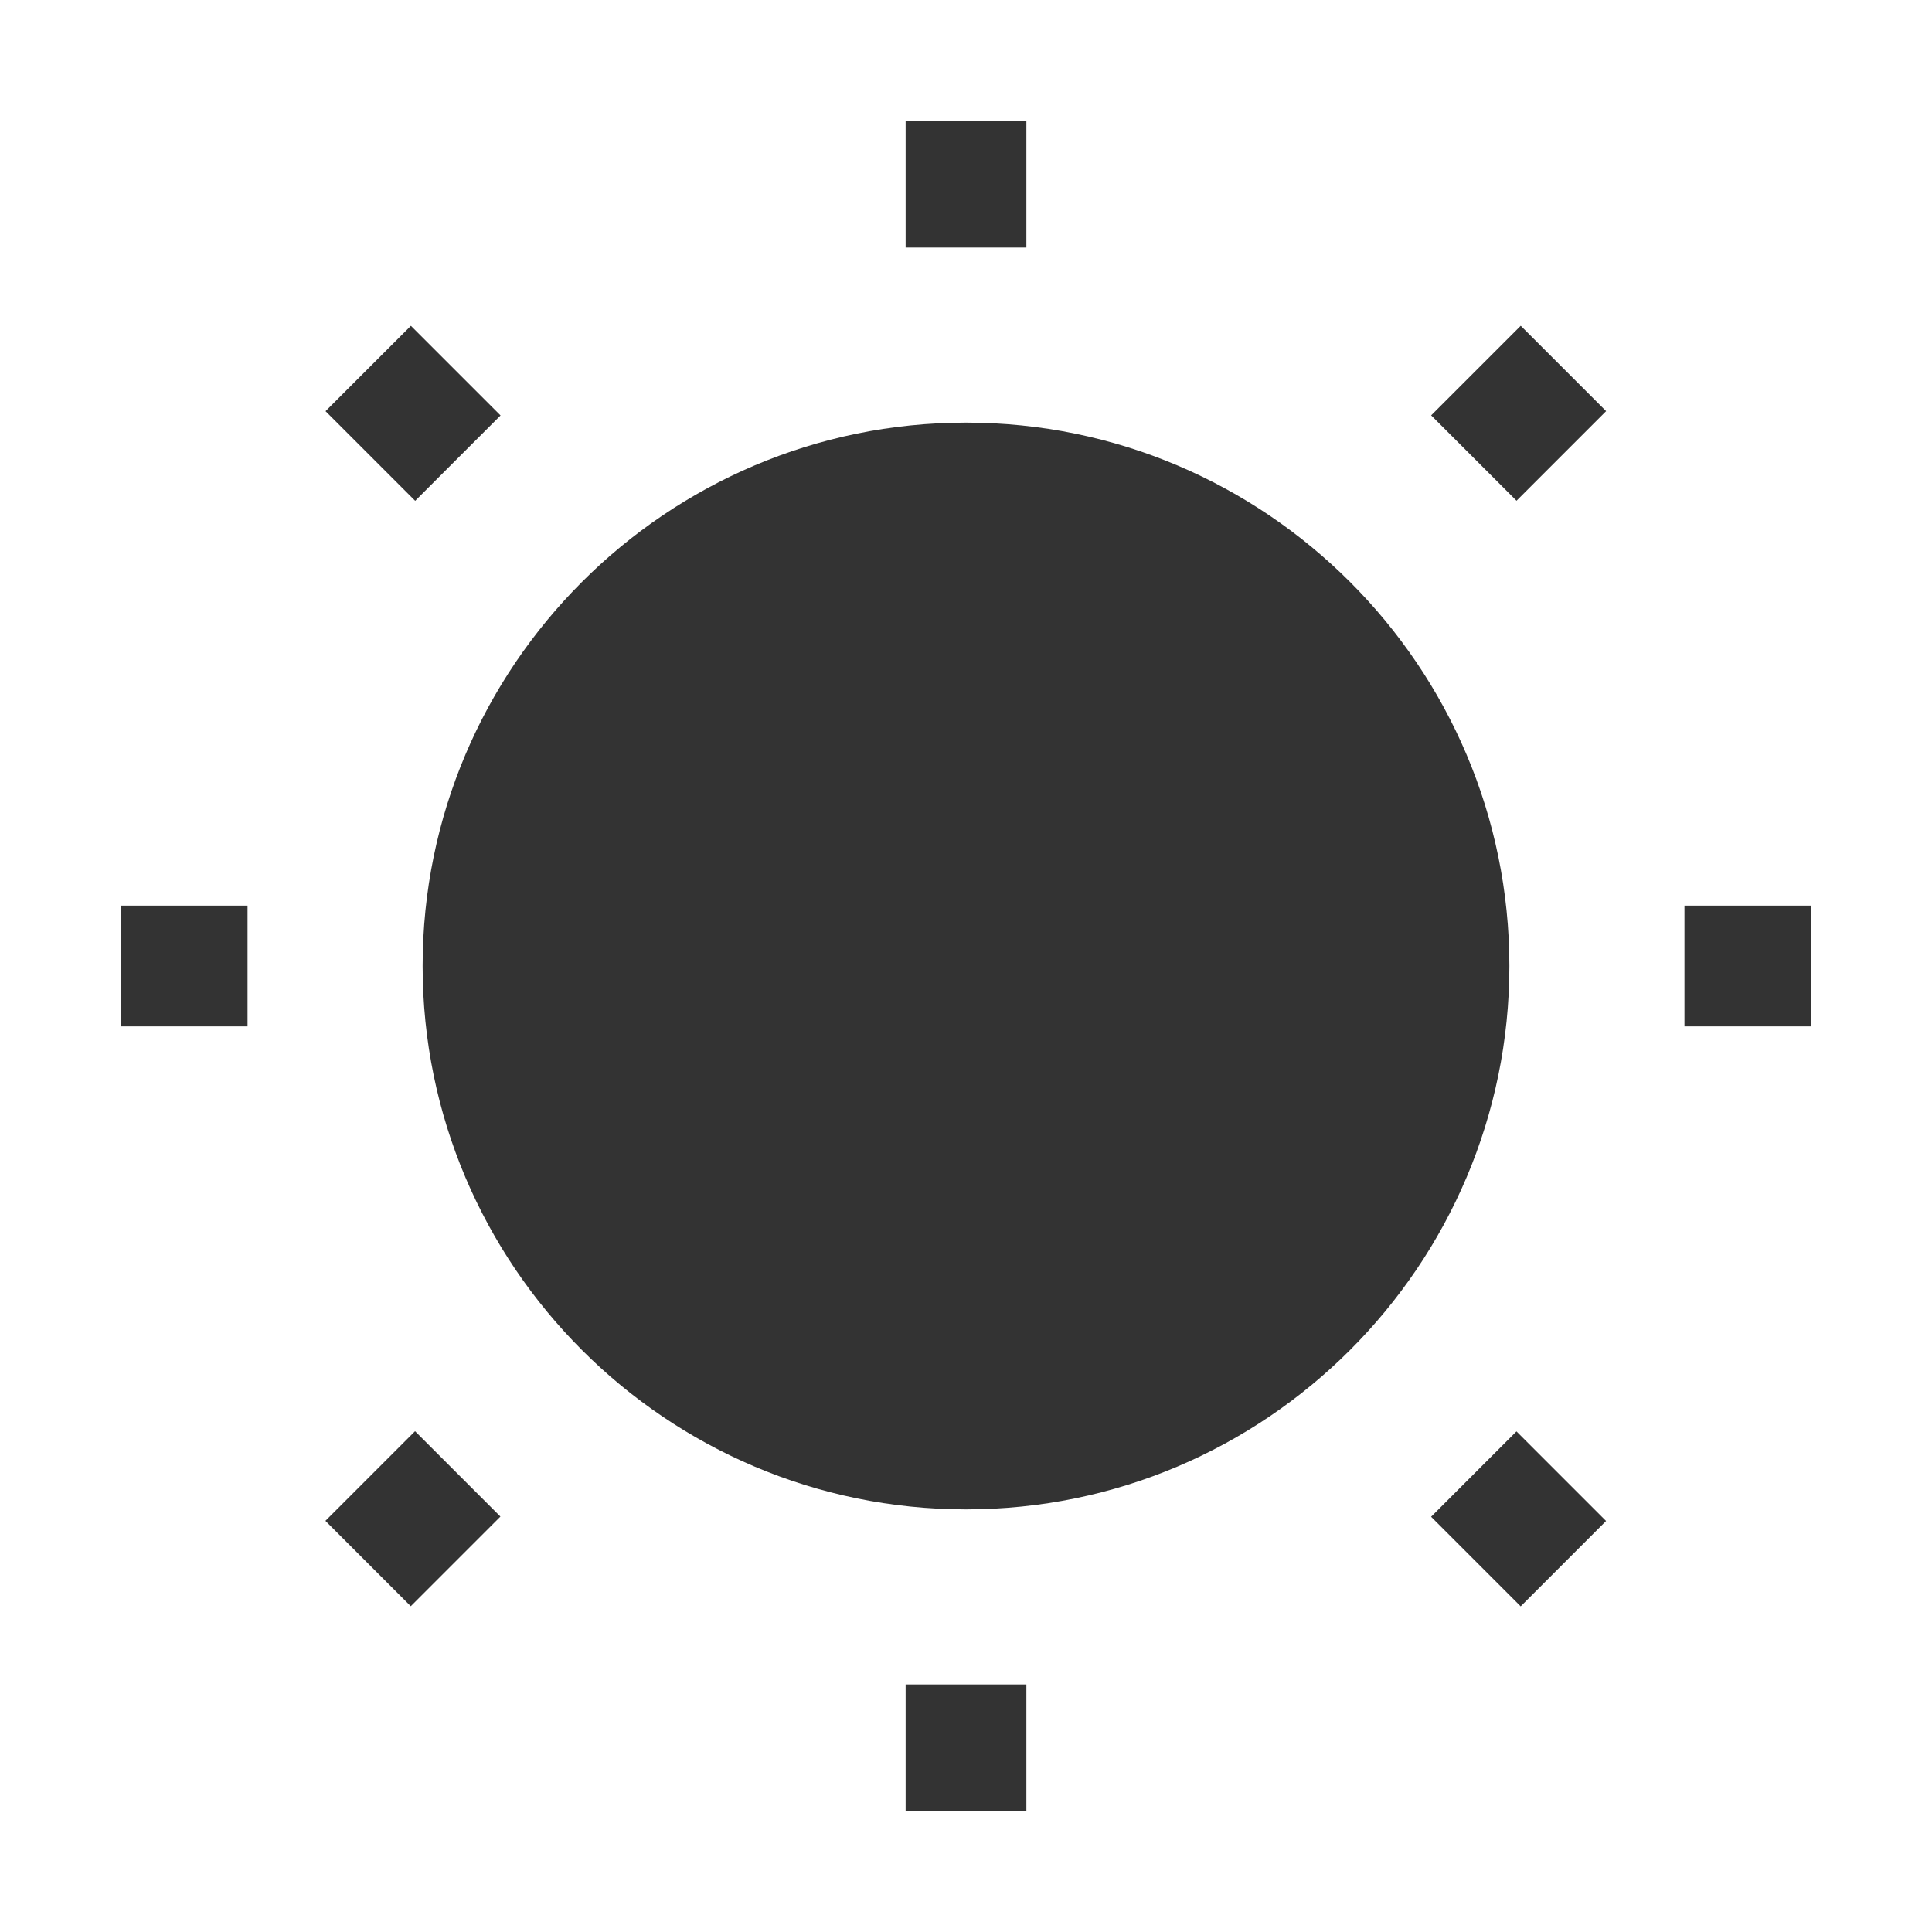 <?xml version="1.0" encoding="iso-8859-1"?>
<svg version="1.1" id="&#x56FE;&#x5C42;_1" xmlns="http://www.w3.org/2000/svg" xmlns:xlink="http://www.w3.org/1999/xlink" x="0px"
	 y="0px" viewBox="0 0 24 24" style="enable-background:new 0 0 24 24;" xml:space="preserve">
<rect x="4.382" y="4.345" transform="matrix(0.707 -0.707 0.707 0.707 -2.126 5.134)" style="fill:#333333;" width="1.5" height="1.575"/>
<rect x="1.5" y="11.25" style="fill:#333333;" width="1.575" height="1.5"/>
<rect x="4.345" y="18.118" transform="matrix(0.707 -0.707 0.707 0.707 -11.839 9.155)" style="fill:#333333;" width="1.575" height="1.5"/>
<rect x="18.118" y="18.081" transform="matrix(0.707 -0.707 0.707 0.707 -7.815 18.868)" style="fill:#333333;" width="1.5" height="1.574"/>
<rect x="20.925" y="11.25" style="fill:#333333;" width="1.575" height="1.5"/>
<rect x="18.081" y="4.382" transform="matrix(0.707 -0.707 0.707 0.707 1.897 14.845)" style="fill:#333333;" width="1.574" height="1.5"/>
<rect x="11.25" y="1.5" style="fill:#333333;" width="1.5" height="1.575"/>
<g>
	<path style="fill:#333333;" d="M12,18c3.314,0,6-2.686,6-6s-2.686-6-6-6s-6,2.686-6,6S8.686,18,12,18z"/>
	<path style="fill:#333333;" d="M12,18.75c-3.722,0-6.75-3.028-6.75-6.75c0-3.722,3.028-6.75,6.75-6.75
		c3.722,0,6.75,3.028,6.75,6.75C18.75,15.722,15.722,18.75,12,18.75z M12,6.75c-2.895,0-5.25,2.355-5.25,5.25
		c0,2.895,2.355,5.25,5.25,5.25c2.895,0,5.25-2.355,5.25-5.25C17.25,9.105,14.895,6.75,12,6.75z"/>
</g>
<rect x="11.25" y="20.925" style="fill:#333333;" width="1.5" height="1.575"/>
</svg>






